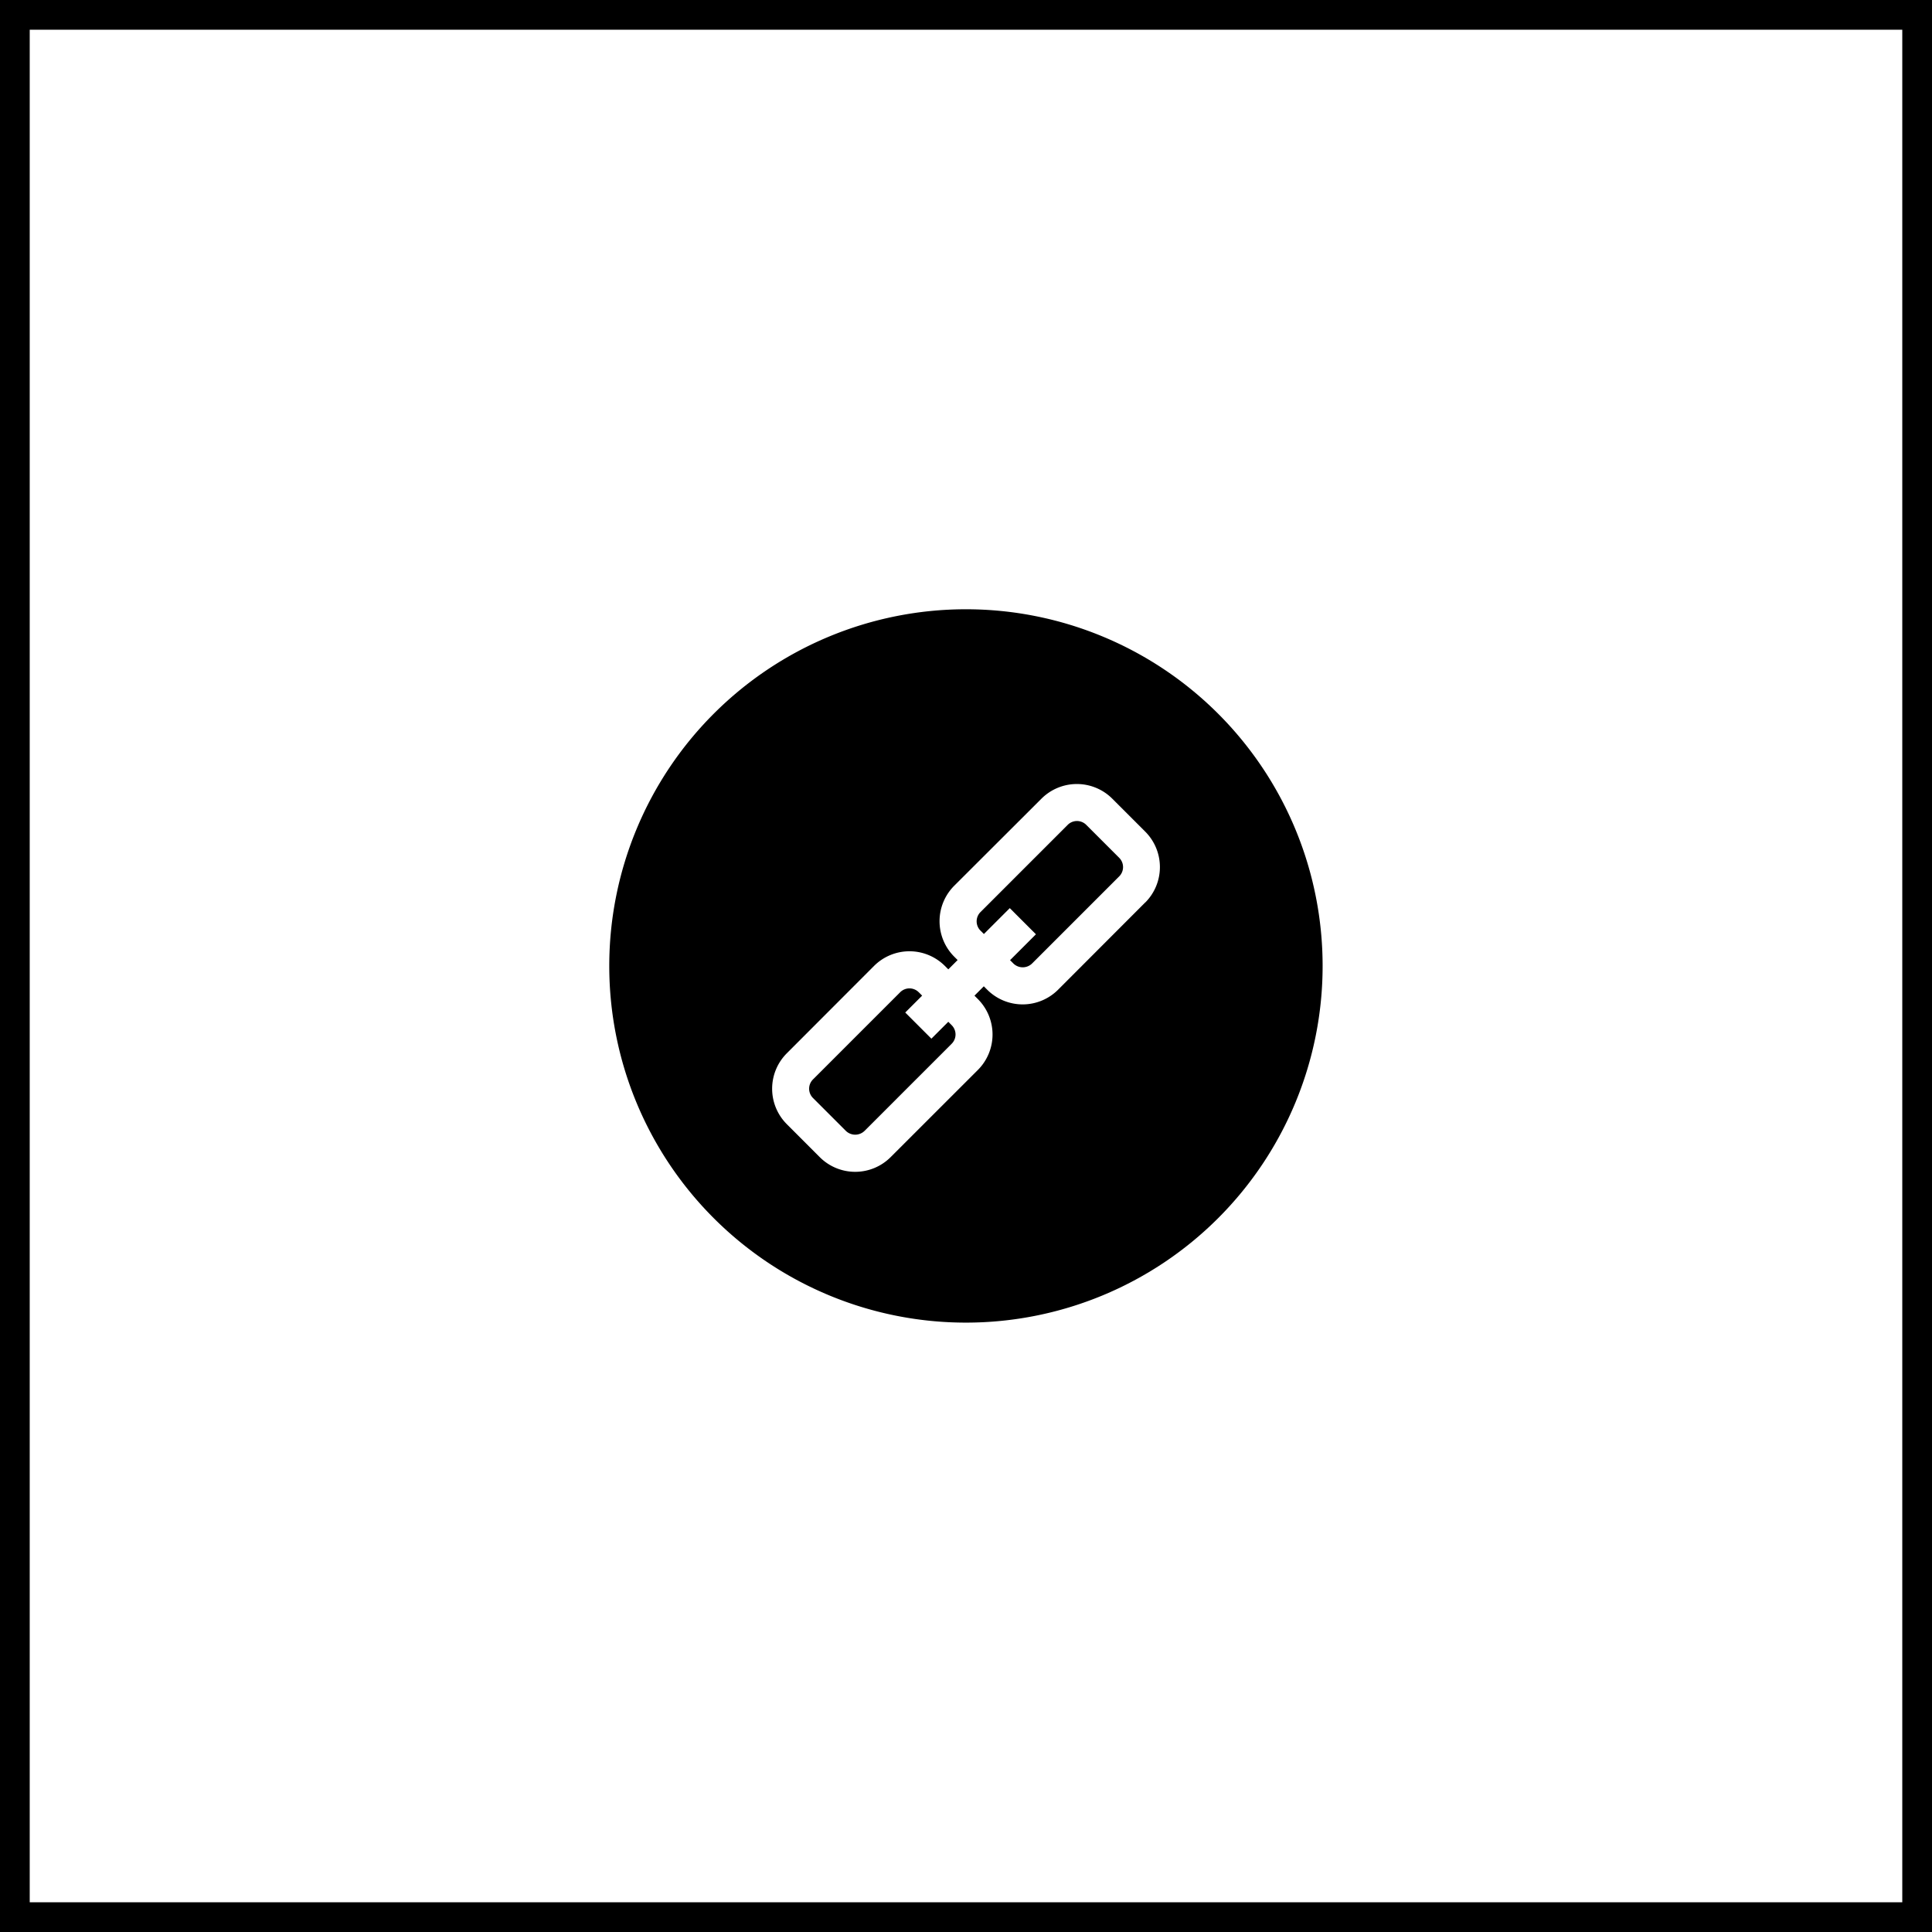 <svg xmlns="http://www.w3.org/2000/svg" width="65" height="65" viewBox="0 0 65 65"><defs><style>.a{fill:#fff;stroke:#000;}.b{stroke:none;}.c{fill:none;}</style></defs><g class="a"><rect class="b" width="65" height="65"/><rect class="c" x="0.5" y="0.5" width="64" height="64"/></g><g transform="translate(20.498 20.498)"><g transform="translate(0.001)"><path d="M12,0A12,12,0,1,0,24,12,12,12,0,0,0,12,0Zm6.03,9.866L15.1,12.8a1.686,1.686,0,0,1-2.384,0l-.115-.115L12.287,13l.115.115a1.688,1.688,0,0,1,0,2.384L9.466,18.433a1.686,1.686,0,0,1-2.384,0l-1.109-1.11a1.687,1.687,0,0,1,0-2.384L8.908,12a1.686,1.686,0,0,1,2.384,0l.115.115.313-.313-.115-.115a1.688,1.688,0,0,1,0-2.384L14.54,6.373a1.686,1.686,0,0,1,2.384,0l1.11,1.11A1.688,1.688,0,0,1,18.033,9.866Z" transform="translate(-0.001)"/><path d="M88.709,160.541l-.568.568-.88-.88.568-.568-.115-.115a.441.441,0,0,0-.623,0l-2.935,2.935a.441.441,0,0,0,0,.623l1.11,1.11a.451.451,0,0,0,.623,0l2.935-2.935a.441.441,0,0,0,0-.623Z" transform="translate(-77.304 -146.662)"/><path d="M158.1,89.159a.441.441,0,0,0-.623,0l-2.935,2.935a.441.441,0,0,0,0,.623l.115.115.871-.871.88.88-.871.871.115.115a.451.451,0,0,0,.623,0l2.935-2.935a.441.441,0,0,0,0-.623Z" transform="translate(-142.054 -81.906)"/></g></g></svg>